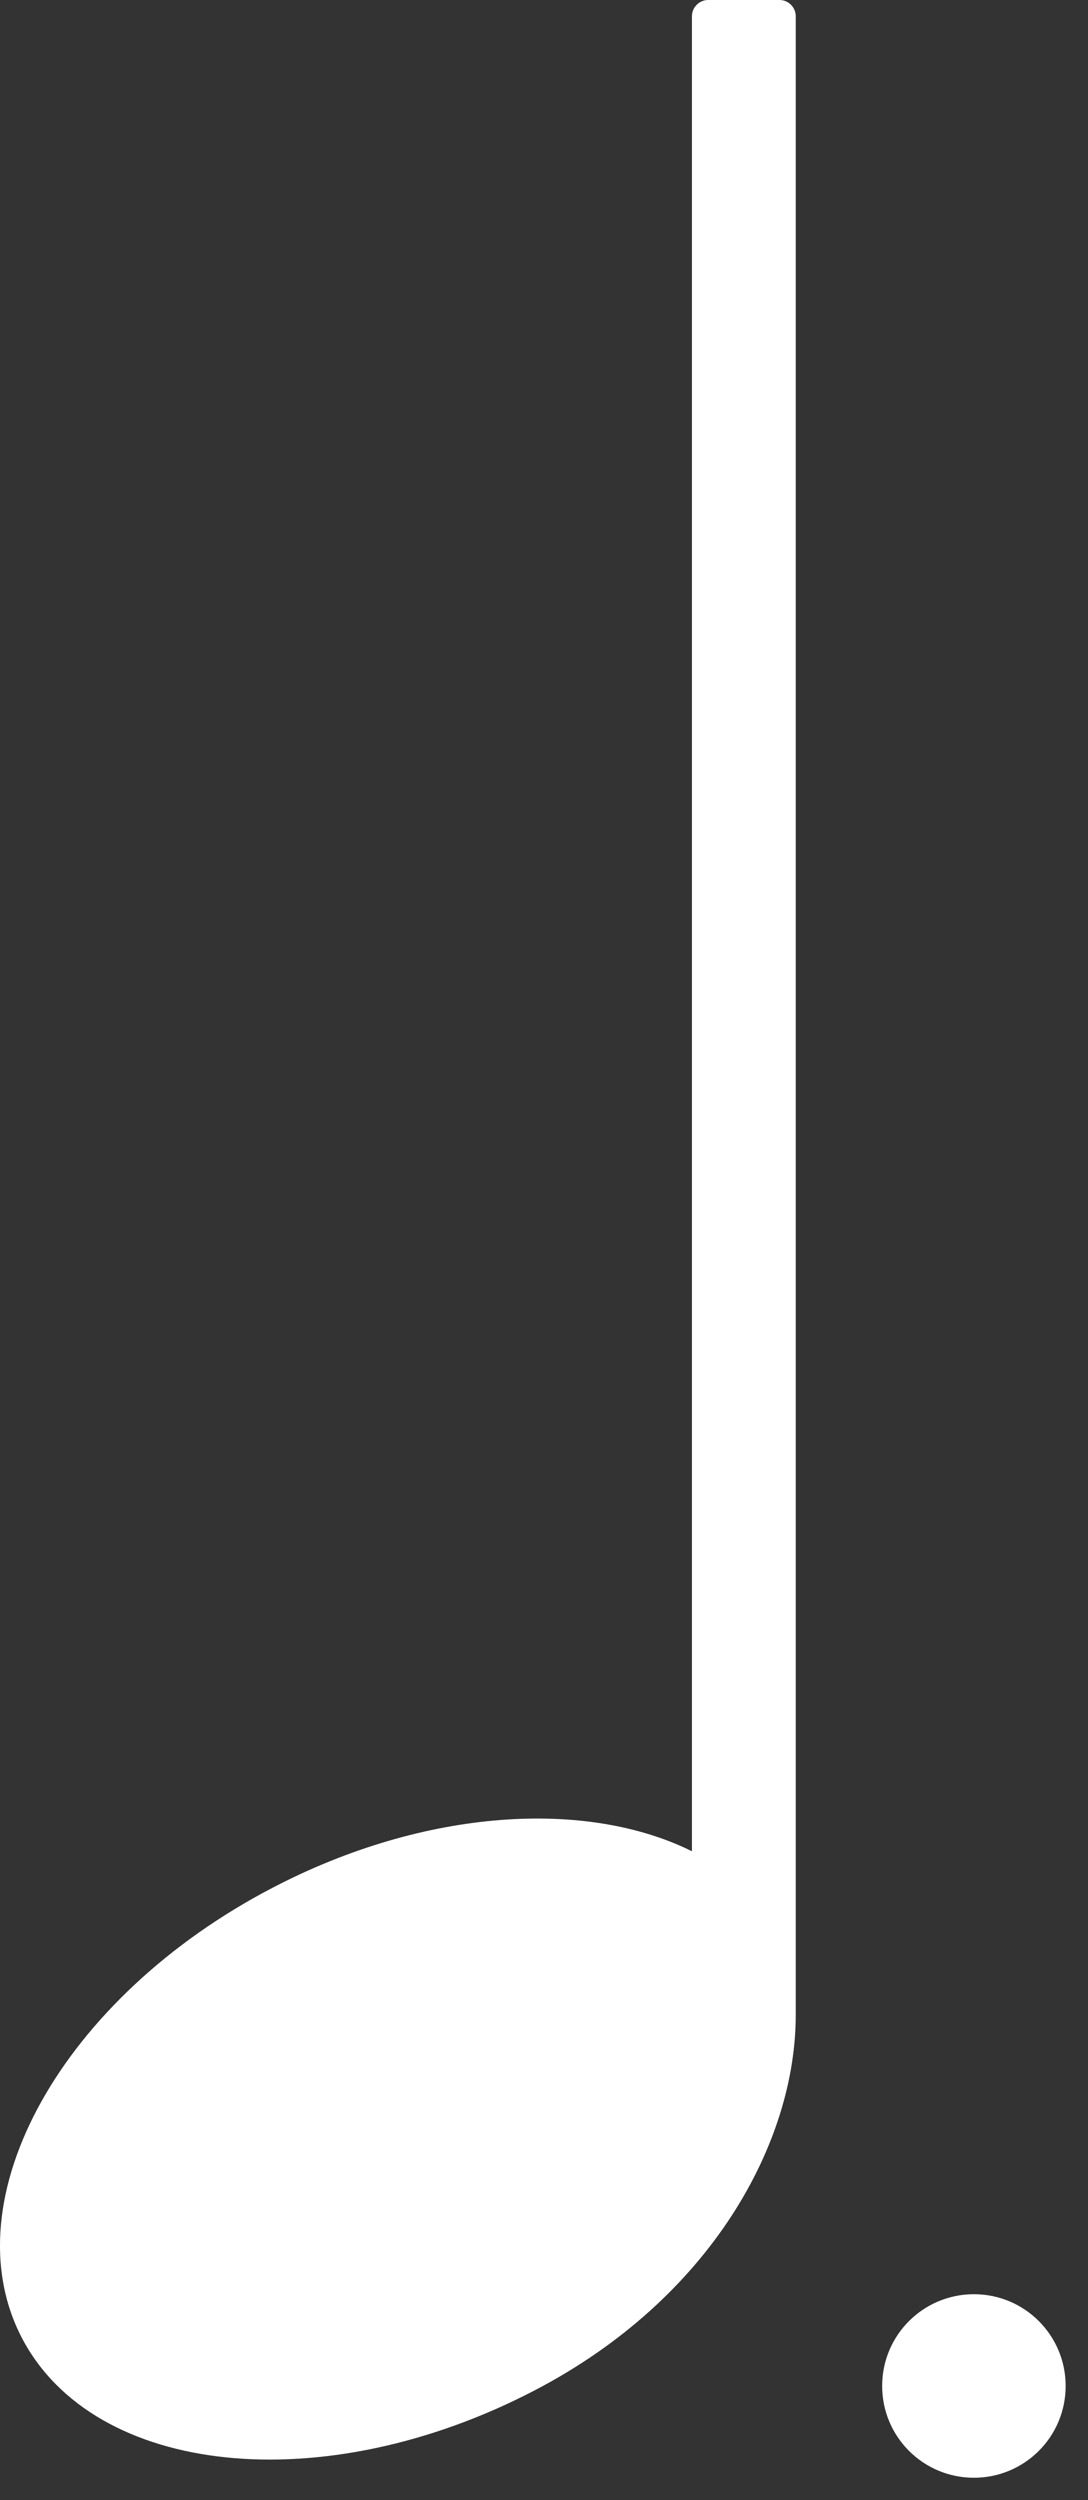 <svg width="37" height="85" viewBox="0 0 37 85" fill="none" xmlns="http://www.w3.org/2000/svg">
<rect x="0" y="0" width="37" height="85" fill="#333333" stroke="none"/>
<path d="M27.061 68.46V0.55C27.061 0.25 26.811 0 26.511 0H24.081C23.781 0 23.531 0.25 23.531 0.55V62.94C19.941 61.16 14.461 61.48 9.291 64.17C2.111 67.9 -1.709 74.76 0.741 79.48C3.201 84.2 11.001 85.01 18.181 81.27C24.171 78.15 27.081 72.85 27.061 68.46Z" fill="#ffffff"/>
<path d="M30 81.12C30 79.39 31.4 78 33.12 78C34.85 78 36.24 79.4 36.24 81.12C36.24 82.85 34.84 84.24 33.12 84.24C31.4 84.24 30 82.85 30 81.12Z" fill="#ffffff"/>
</svg>
